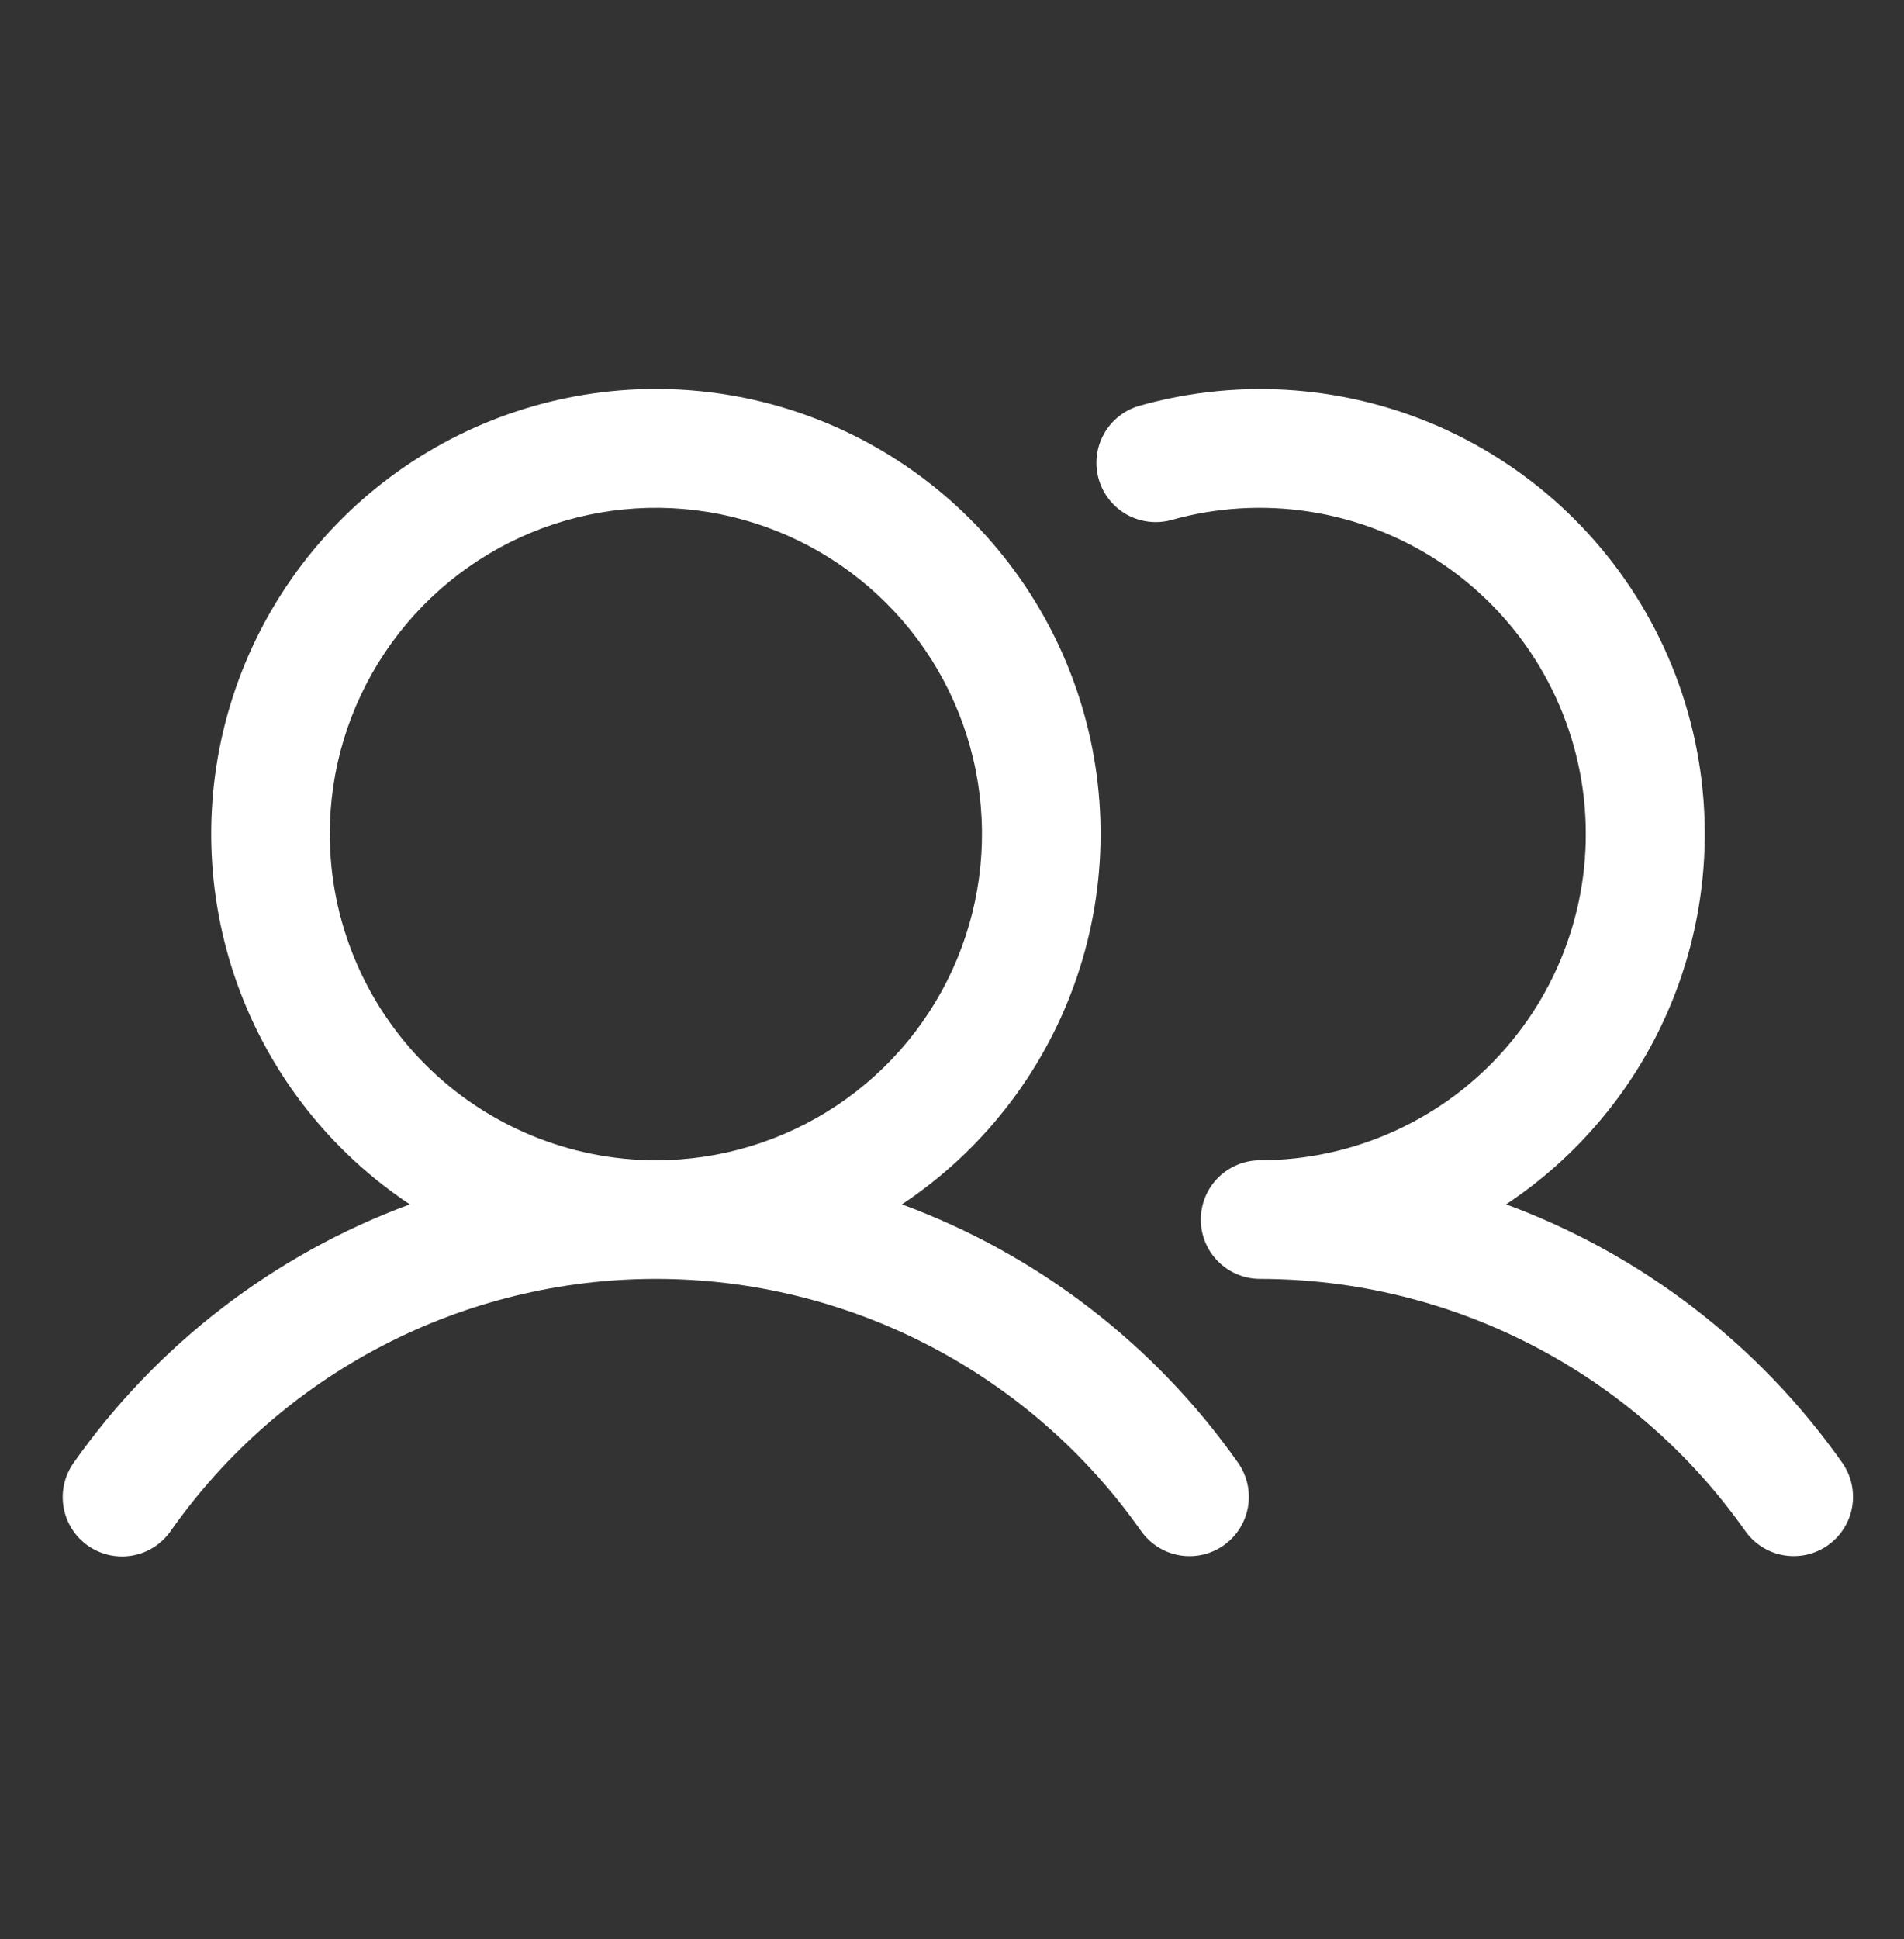<svg width="55" height="56" viewBox="0 0 55 56" fill="none" xmlns="http://www.w3.org/2000/svg">
<rect x="0" y="0" width="55" height="56" fill="#333333" stroke="none"/>
<path d="M26.054 34.777C28.352 33.251 30.097 31.025 31.032 28.429C31.967 25.834 32.041 23.006 31.244 20.365C30.447 17.724 28.82 15.409 26.605 13.764C24.391 12.12 21.705 11.231 18.946 11.231C16.187 11.231 13.502 12.12 11.287 13.764C9.072 15.409 7.446 17.724 6.649 20.365C5.852 23.006 5.926 25.834 6.86 28.429C7.795 31.025 9.541 33.251 11.839 34.777C7.921 36.222 4.536 38.824 2.13 42.236C1.999 42.42 1.905 42.628 1.855 42.848C1.804 43.069 1.798 43.297 1.836 43.519C1.874 43.742 1.955 43.955 2.076 44.146C2.196 44.337 2.354 44.502 2.538 44.632C2.723 44.762 2.932 44.854 3.152 44.903C3.373 44.952 3.601 44.957 3.823 44.918C4.045 44.879 4.258 44.796 4.448 44.674C4.638 44.552 4.802 44.394 4.931 44.208C6.512 41.96 8.61 40.124 11.05 38.857C13.489 37.59 16.197 36.929 18.946 36.929C21.694 36.929 24.402 37.59 26.842 38.857C29.281 40.124 31.38 41.959 32.96 44.207C33.09 44.392 33.254 44.548 33.444 44.669C33.634 44.79 33.846 44.872 34.068 44.91C34.29 44.949 34.517 44.943 34.737 44.894C34.956 44.845 35.164 44.753 35.348 44.623C35.532 44.494 35.689 44.329 35.809 44.139C35.929 43.949 36.011 43.737 36.05 43.515C36.088 43.293 36.082 43.066 36.033 42.846C35.983 42.627 35.891 42.419 35.761 42.235C33.356 38.823 29.971 36.222 26.054 34.777V34.777ZM9.526 24.084C9.526 22.22 10.079 20.399 11.114 18.85C12.149 17.301 13.62 16.093 15.341 15.38C17.062 14.668 18.957 14.481 20.784 14.844C22.611 15.208 24.29 16.105 25.607 17.422C26.925 18.74 27.822 20.418 28.185 22.246C28.549 24.073 28.362 25.967 27.649 27.688C26.936 29.41 25.729 30.881 24.18 31.916C22.631 32.951 20.809 33.504 18.946 33.504C16.449 33.501 14.054 32.507 12.288 30.741C10.522 28.975 9.529 26.581 9.526 24.084ZM52.8 44.622C52.616 44.751 52.409 44.843 52.189 44.893C51.97 44.942 51.743 44.947 51.521 44.909C51.3 44.871 51.088 44.789 50.898 44.669C50.708 44.548 50.543 44.392 50.414 44.208C48.831 41.961 46.732 40.127 44.293 38.861C41.855 37.594 39.147 36.932 36.399 36.929C35.945 36.929 35.51 36.749 35.188 36.427C34.867 36.106 34.687 35.671 34.687 35.216C34.687 34.762 34.867 34.326 35.188 34.005C35.51 33.684 35.945 33.504 36.399 33.504C37.745 33.502 39.074 33.212 40.298 32.654C41.522 32.096 42.612 31.282 43.495 30.267C44.378 29.253 45.033 28.061 45.417 26.771C45.801 25.482 45.904 24.126 45.72 22.793C45.536 21.461 45.068 20.183 44.349 19.046C43.63 17.91 42.675 16.94 41.55 16.203C40.425 15.466 39.154 14.979 37.825 14.774C36.496 14.569 35.138 14.65 33.843 15.014C33.406 15.135 32.939 15.078 32.544 14.856C32.149 14.633 31.859 14.264 31.736 13.828C31.613 13.391 31.669 12.924 31.889 12.529C32.11 12.133 32.479 11.841 32.915 11.717C35.861 10.885 39.008 11.134 41.787 12.417C44.566 13.701 46.796 15.935 48.074 18.717C49.351 21.499 49.593 24.646 48.756 27.59C47.919 30.535 46.057 33.084 43.507 34.777C47.424 36.222 50.809 38.823 53.214 42.235C53.476 42.607 53.579 43.067 53.502 43.514C53.424 43.962 53.172 44.36 52.8 44.622Z" fill="white"/>
</svg>
